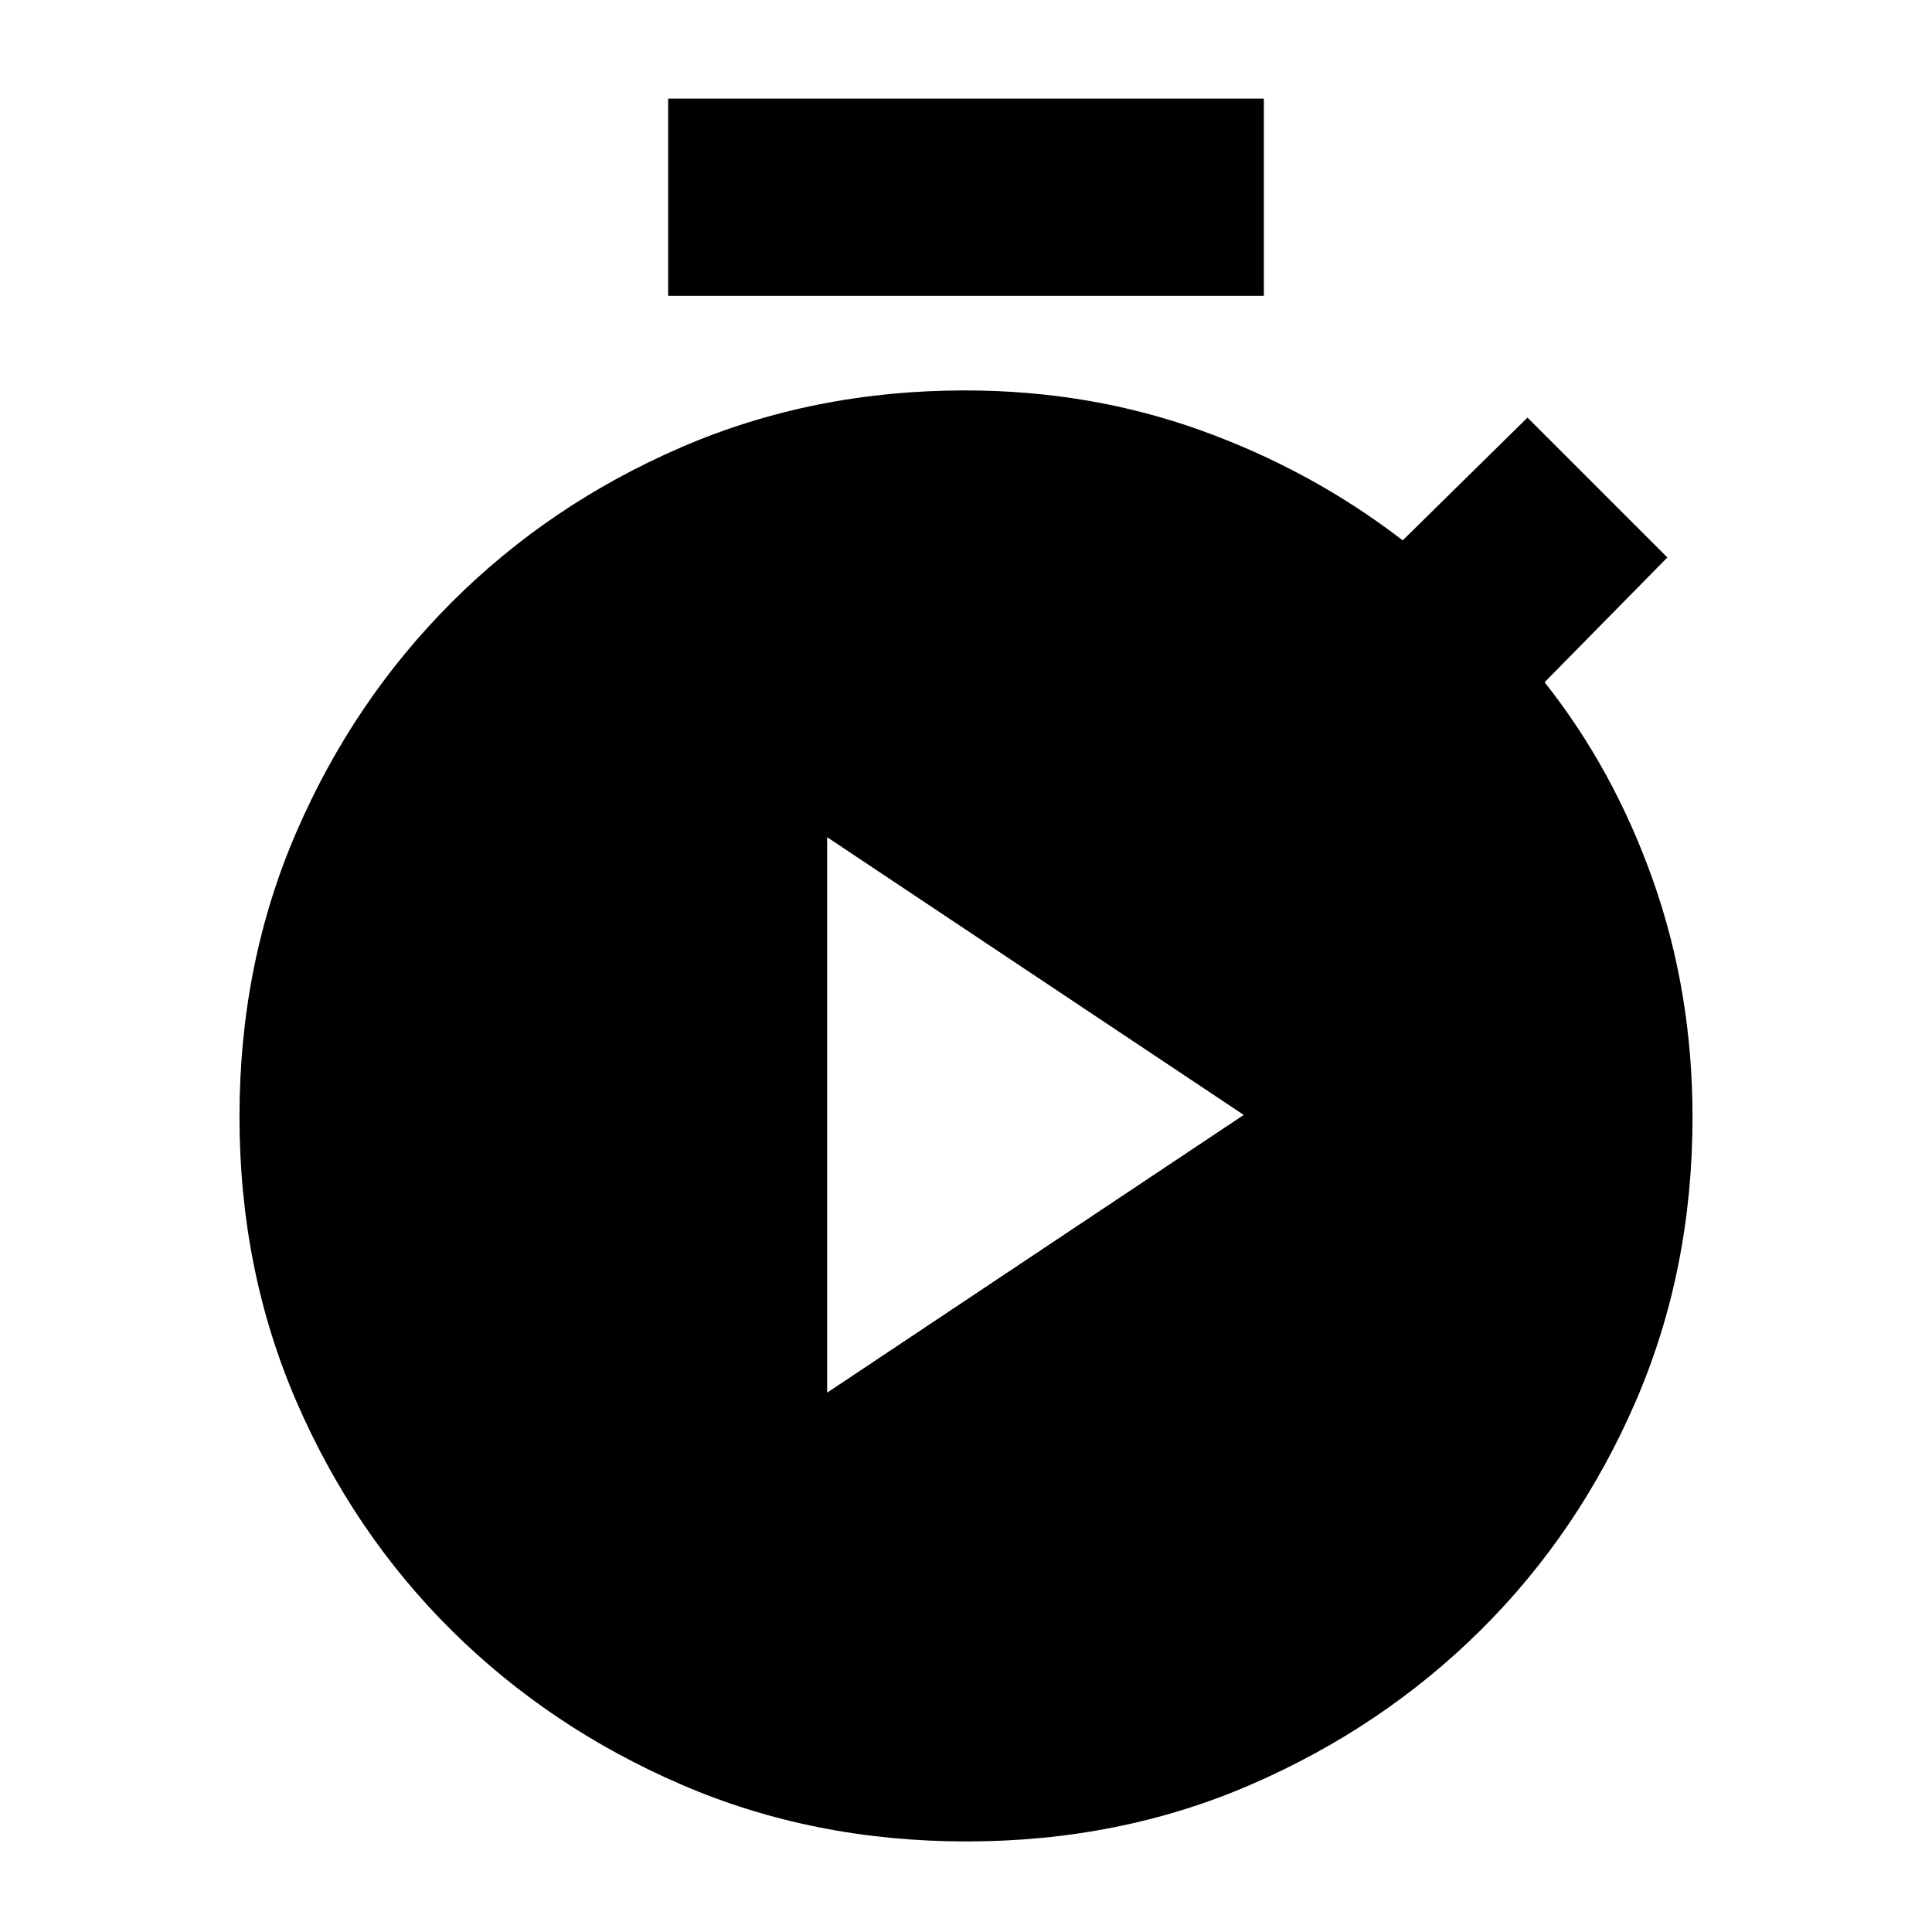 <svg xmlns="http://www.w3.org/2000/svg" height="20" viewBox="0 -960 960 960" width="20"><path d="M332-813v-98h296v98H332ZM480.22-45q-76.27 0-141.67-28.26-65.39-28.25-114.2-76.65-48.81-48.4-77.08-113.74Q119-329 119-405.14q0-76.13 28.27-141.4 28.27-65.27 77.08-114.11t114.13-77.09Q403.8-766 479.56-766q61.78 0 116.86 19.75T697-691.5l62-61 69.5 69.5-61 62q34.5 43.5 54 98.81T841-404.86q0 76.01-28.26 141.29-28.26 65.28-77.05 113.63-48.79 48.35-113.99 76.65Q556.5-45 480.22-45ZM411-268l207-138-207-138v276Z"/></svg>